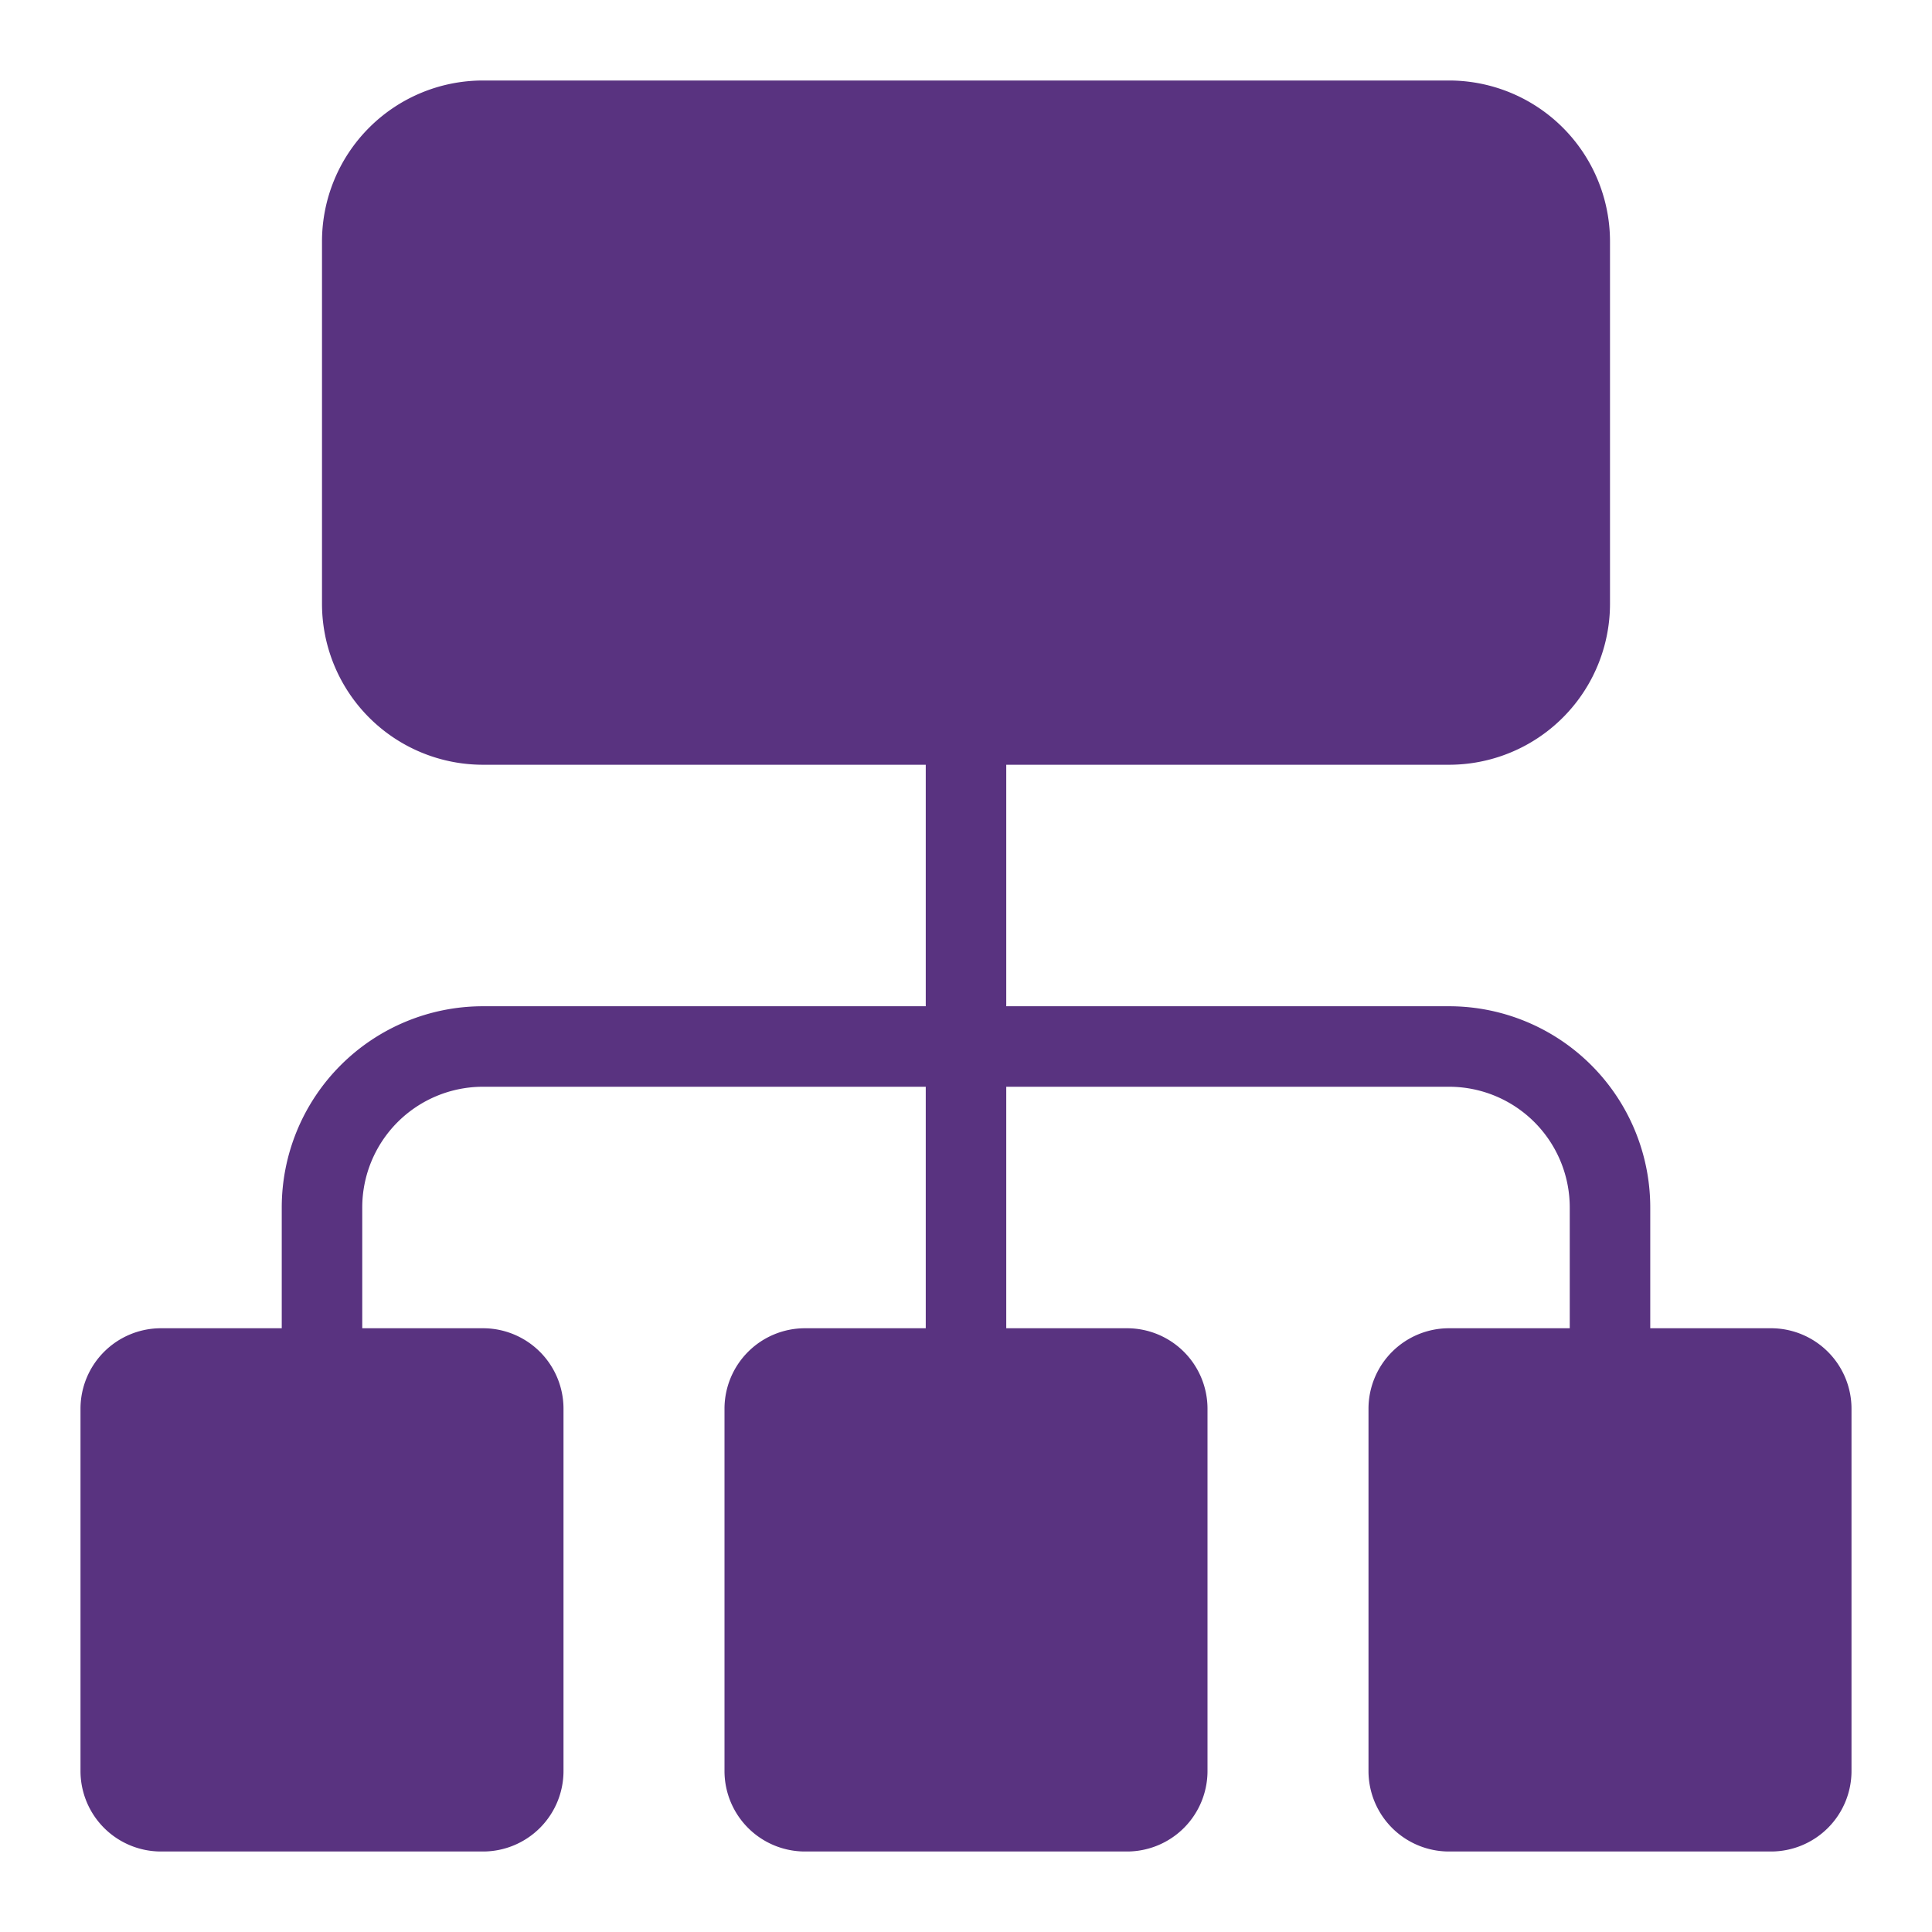 <svg id="outline" xmlns="http://www.w3.org/2000/svg" viewBox="0 0 24 24"><defs><style>.cls-1{fill:#593380;}</style></defs><title>icon-catalog-infomod-md</title><path class="cls-1" d="M22,16.5H20.5V15A2.5,2.5,0,0,0,18,12.5H12.5v-3H18a2,2,0,0,0,2-2V3a2,2,0,0,0-2-2H6A2,2,0,0,0,4,3V7.5a2,2,0,0,0,2,2h5.5v3H6A2.5,2.5,0,0,0,3.5,15v1.5H2a1,1,0,0,0-1,1V22a1,1,0,0,0,1,1H6a1,1,0,0,0,1-1V17.5a1,1,0,0,0-1-1H4.5V15A1.5,1.5,0,0,1,6,13.5h5.5v3H10a1,1,0,0,0-1,1V22a1,1,0,0,0,1,1h4a1,1,0,0,0,1-1V17.5a1,1,0,0,0-1-1H12.5v-3H18A1.5,1.5,0,0,1,19.5,15v1.5H18a1,1,0,0,0-1,1V22a1,1,0,0,0,1,1h4a1,1,0,0,0,1-1V17.5A1,1,0,0,0,22,16.5Z"/></svg>